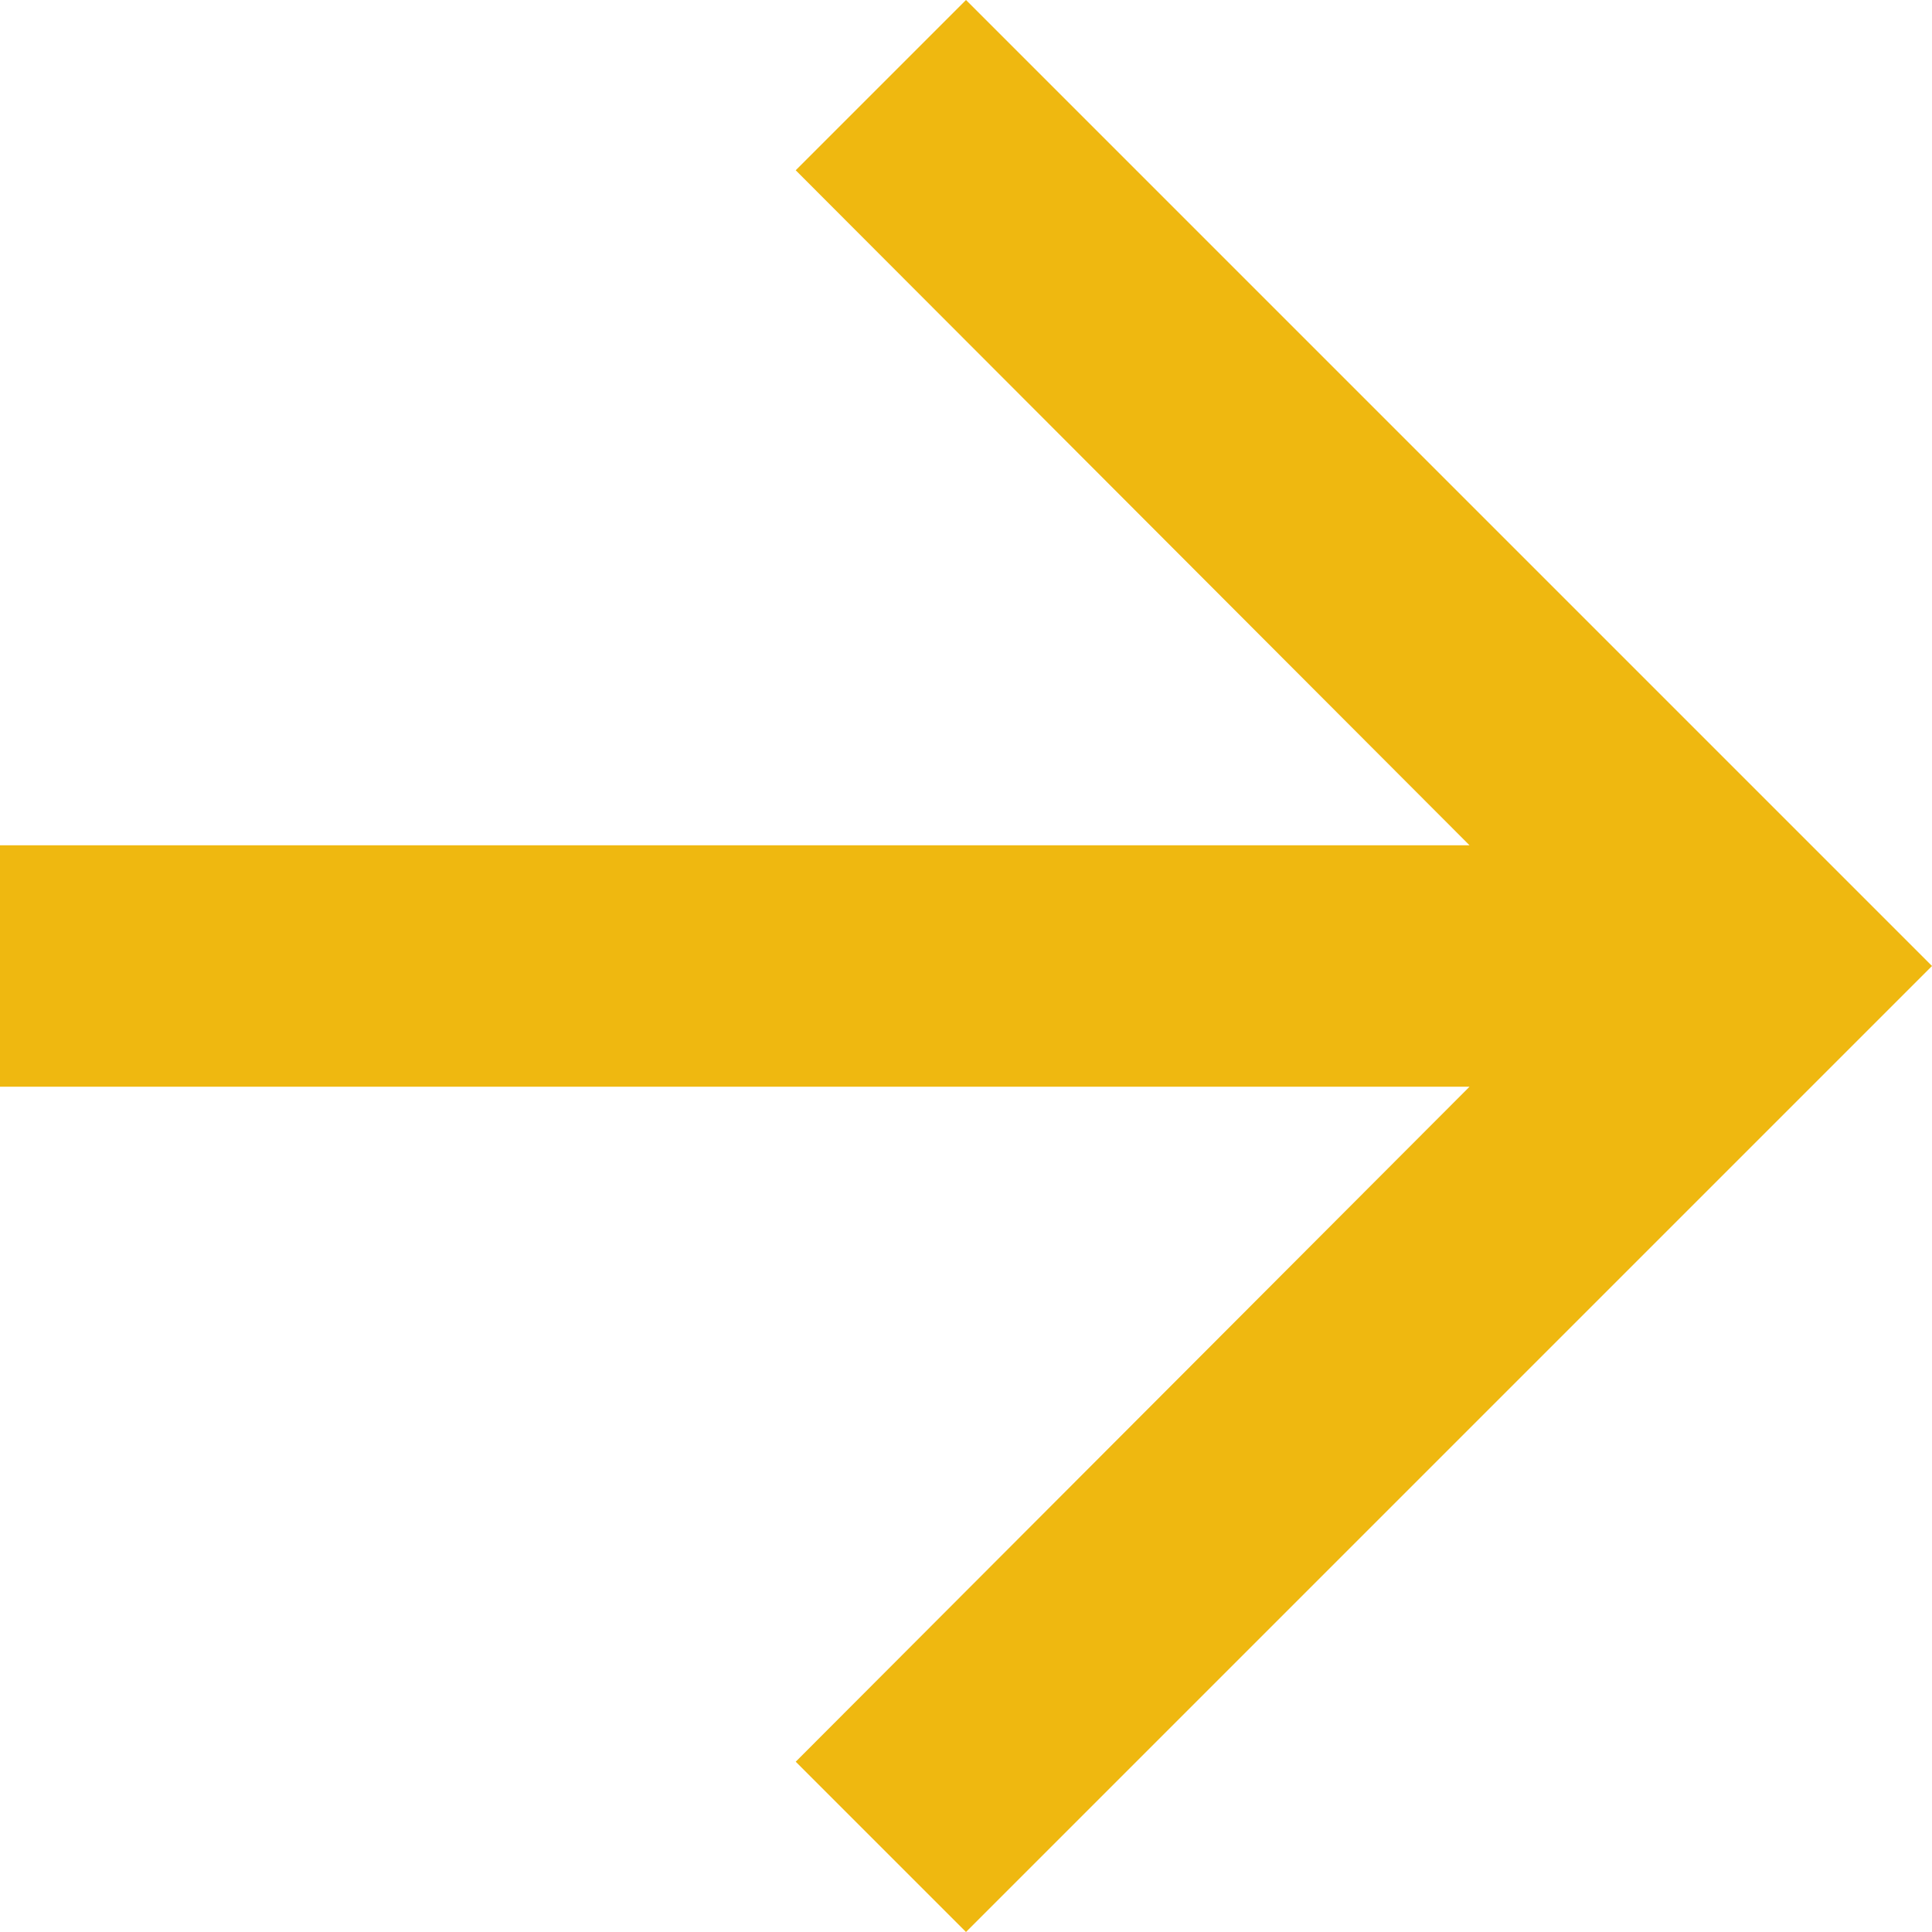<svg width="29" height="29" viewBox="0 0 29 29" fill="none" xmlns="http://www.w3.org/2000/svg">
<path d="M14.5 0L11.944 2.556L22.058 12.688H0V16.312H22.058L11.944 26.444L14.5 29L29 14.5L14.5 0Z" fill="#EFB810"/>
</svg>
